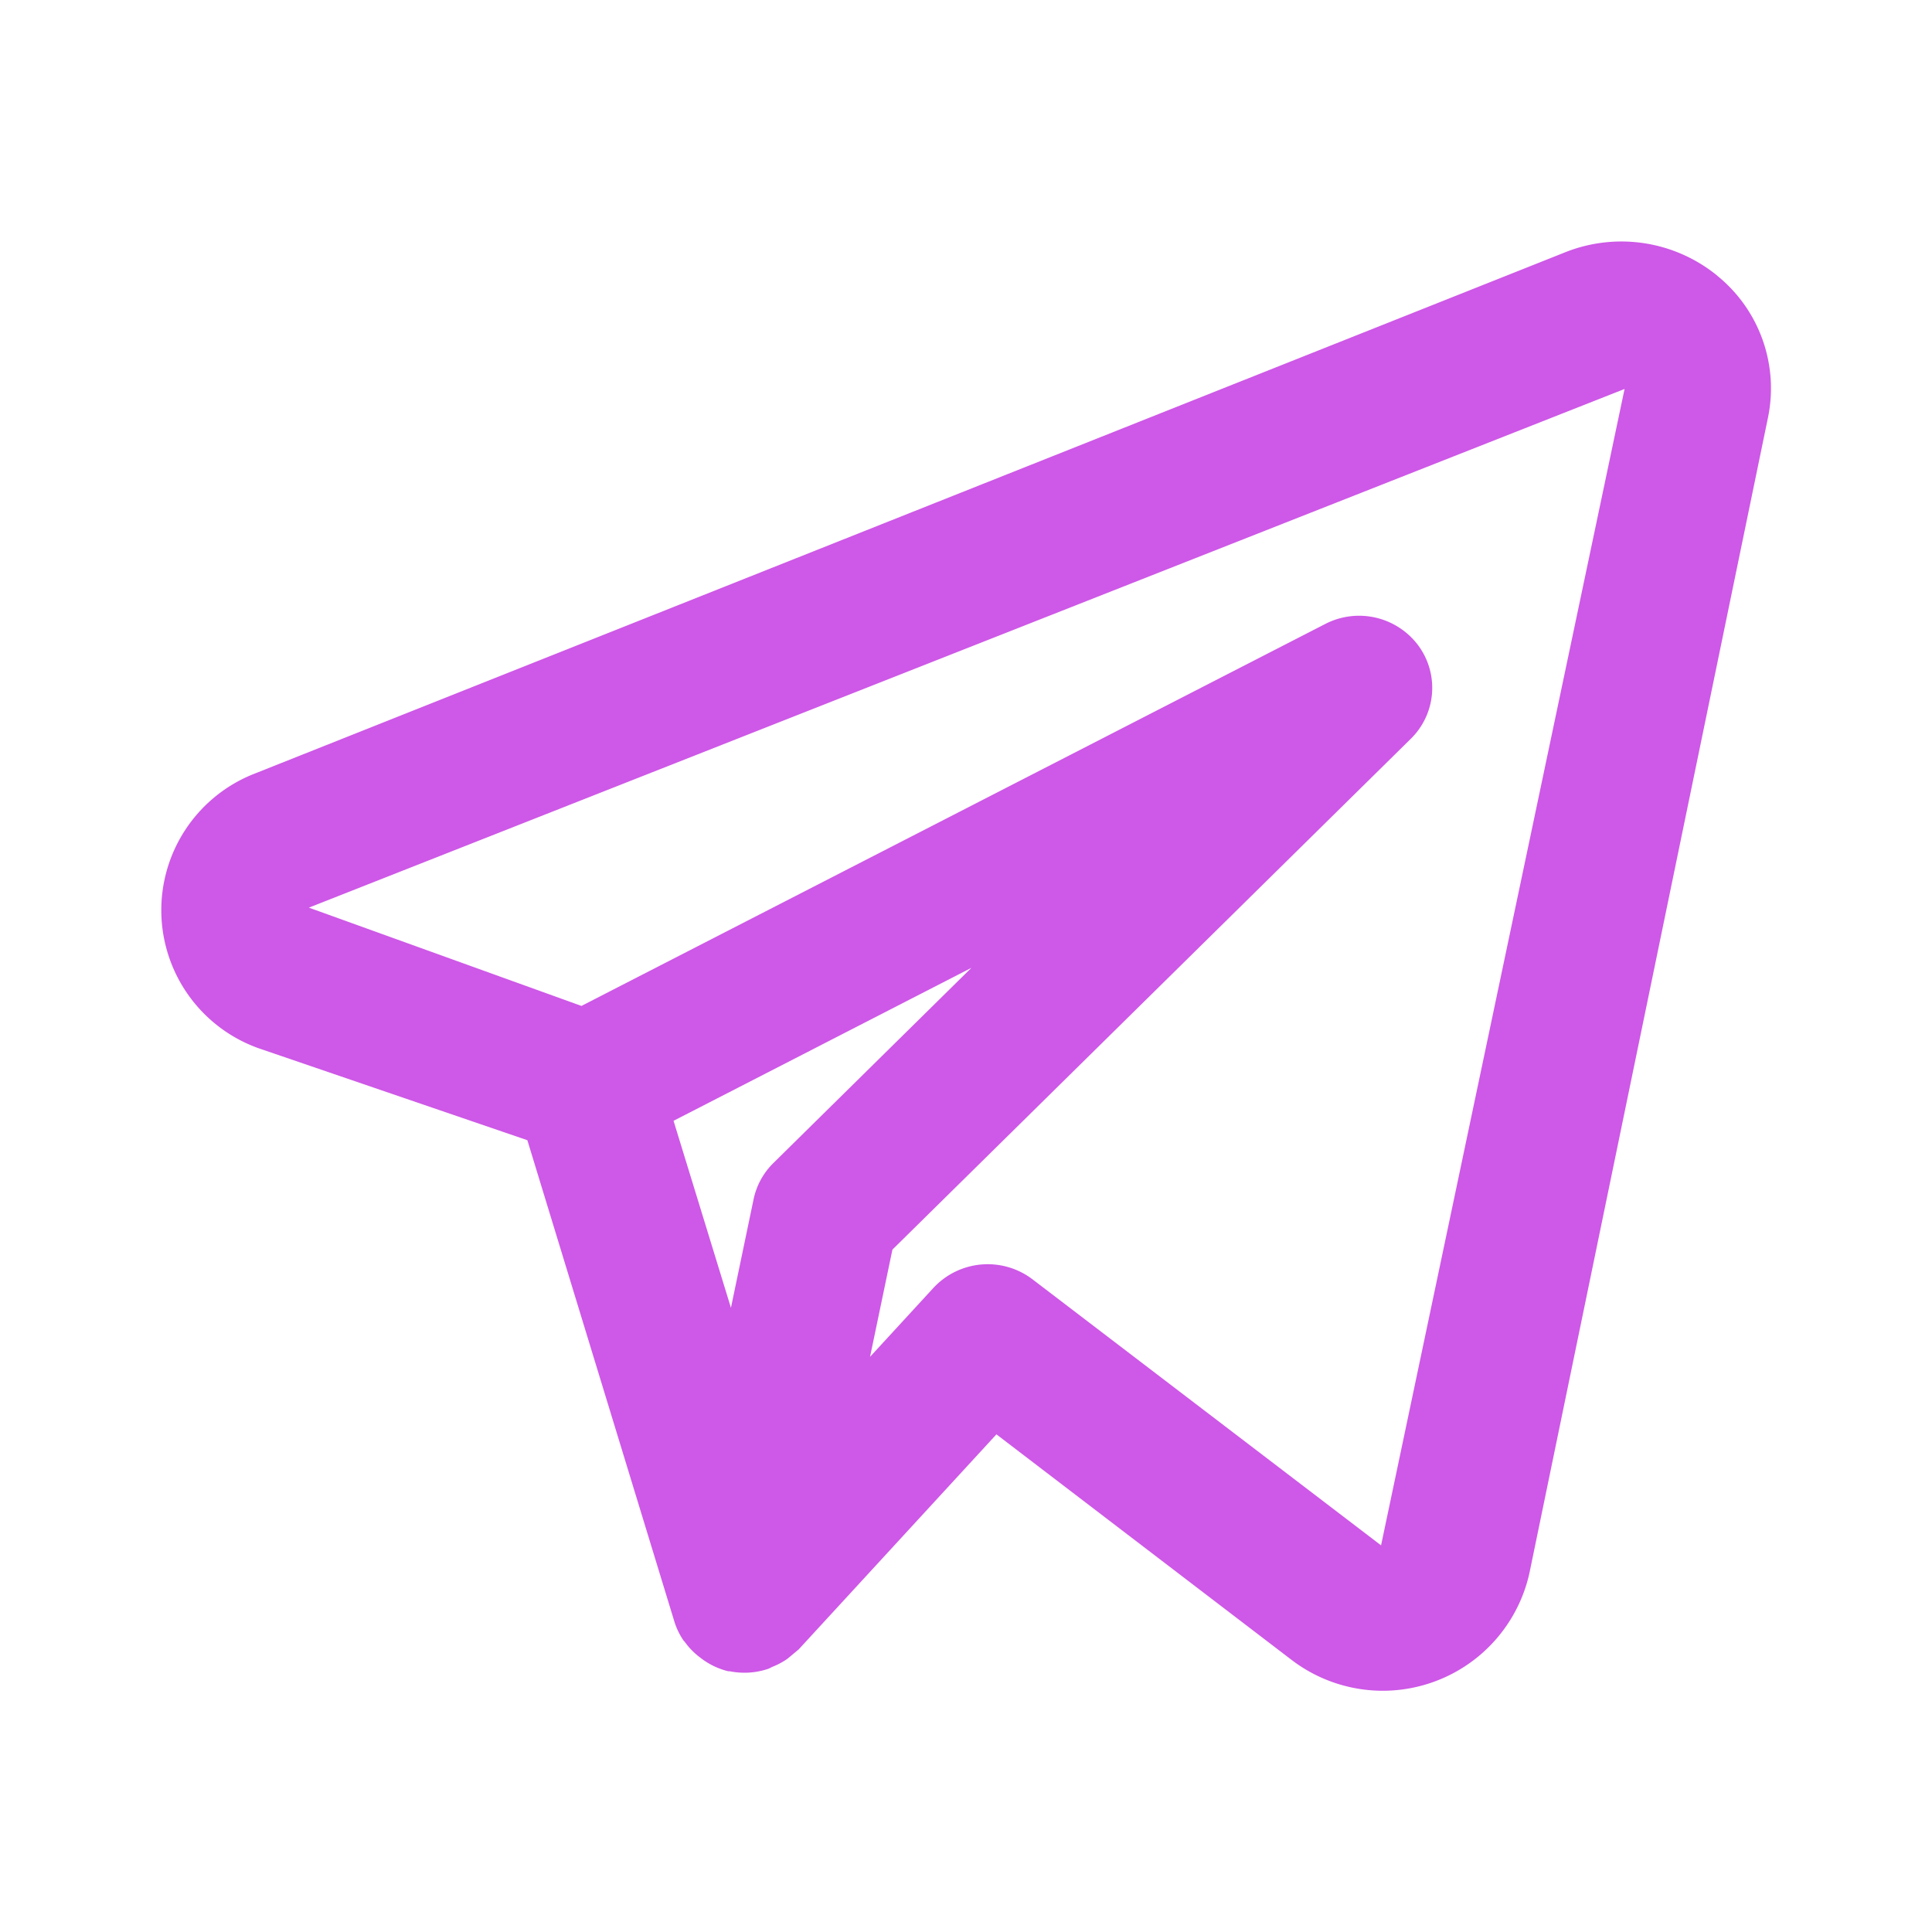 <svg xmlns="http://www.w3.org/2000/svg" width="24" height="24" viewBox="0 0 24 24"><defs><style>.a{fill:none;}.b{fill:#ce58e7;}</style></defs><path class="a" d="M24,0H0V24H24Z"/><path class="b" d="M20.332,2.378a1.884,1.884,0,0,0-1.889-.29L2.151,8.569a1.821,1.821,0,0,0,.1,3.42l3.3,1.129L7.378,19.1a.888.888,0,0,0,.108.226c.007.011.017.019.024.029a.892.892,0,0,0,.192.193c.021.016.041.031.063.045a.9.9,0,0,0,.282.122h.011l.006,0a.942.942,0,0,0,.184.018c.006,0,.011,0,.017,0a.914.914,0,0,0,.274-.047c.021-.007.038-.018.058-.027a.907.907,0,0,0,.186-.1l.138-.115,2.457-2.672,3.664,2.8A1.866,1.866,0,0,0,18,18.491L20.962,4.144a1.8,1.8,0,0,0-.63-1.765ZM8.609,13.4a.886.886,0,0,0-.248.453L8.08,15.2l-.713-2.323,3.7-1.9Zm7.547,4.751-4.33-3.305a.92.92,0,0,0-1.231.107l-.787.856.278-1.332,6.439-6.345a.886.886,0,0,0,.091-1.163.917.917,0,0,0-1.153-.264L6.223,11.45,2.837,10.229,19.181,3.786Z" transform="translate(1 1.046)"/></svg>